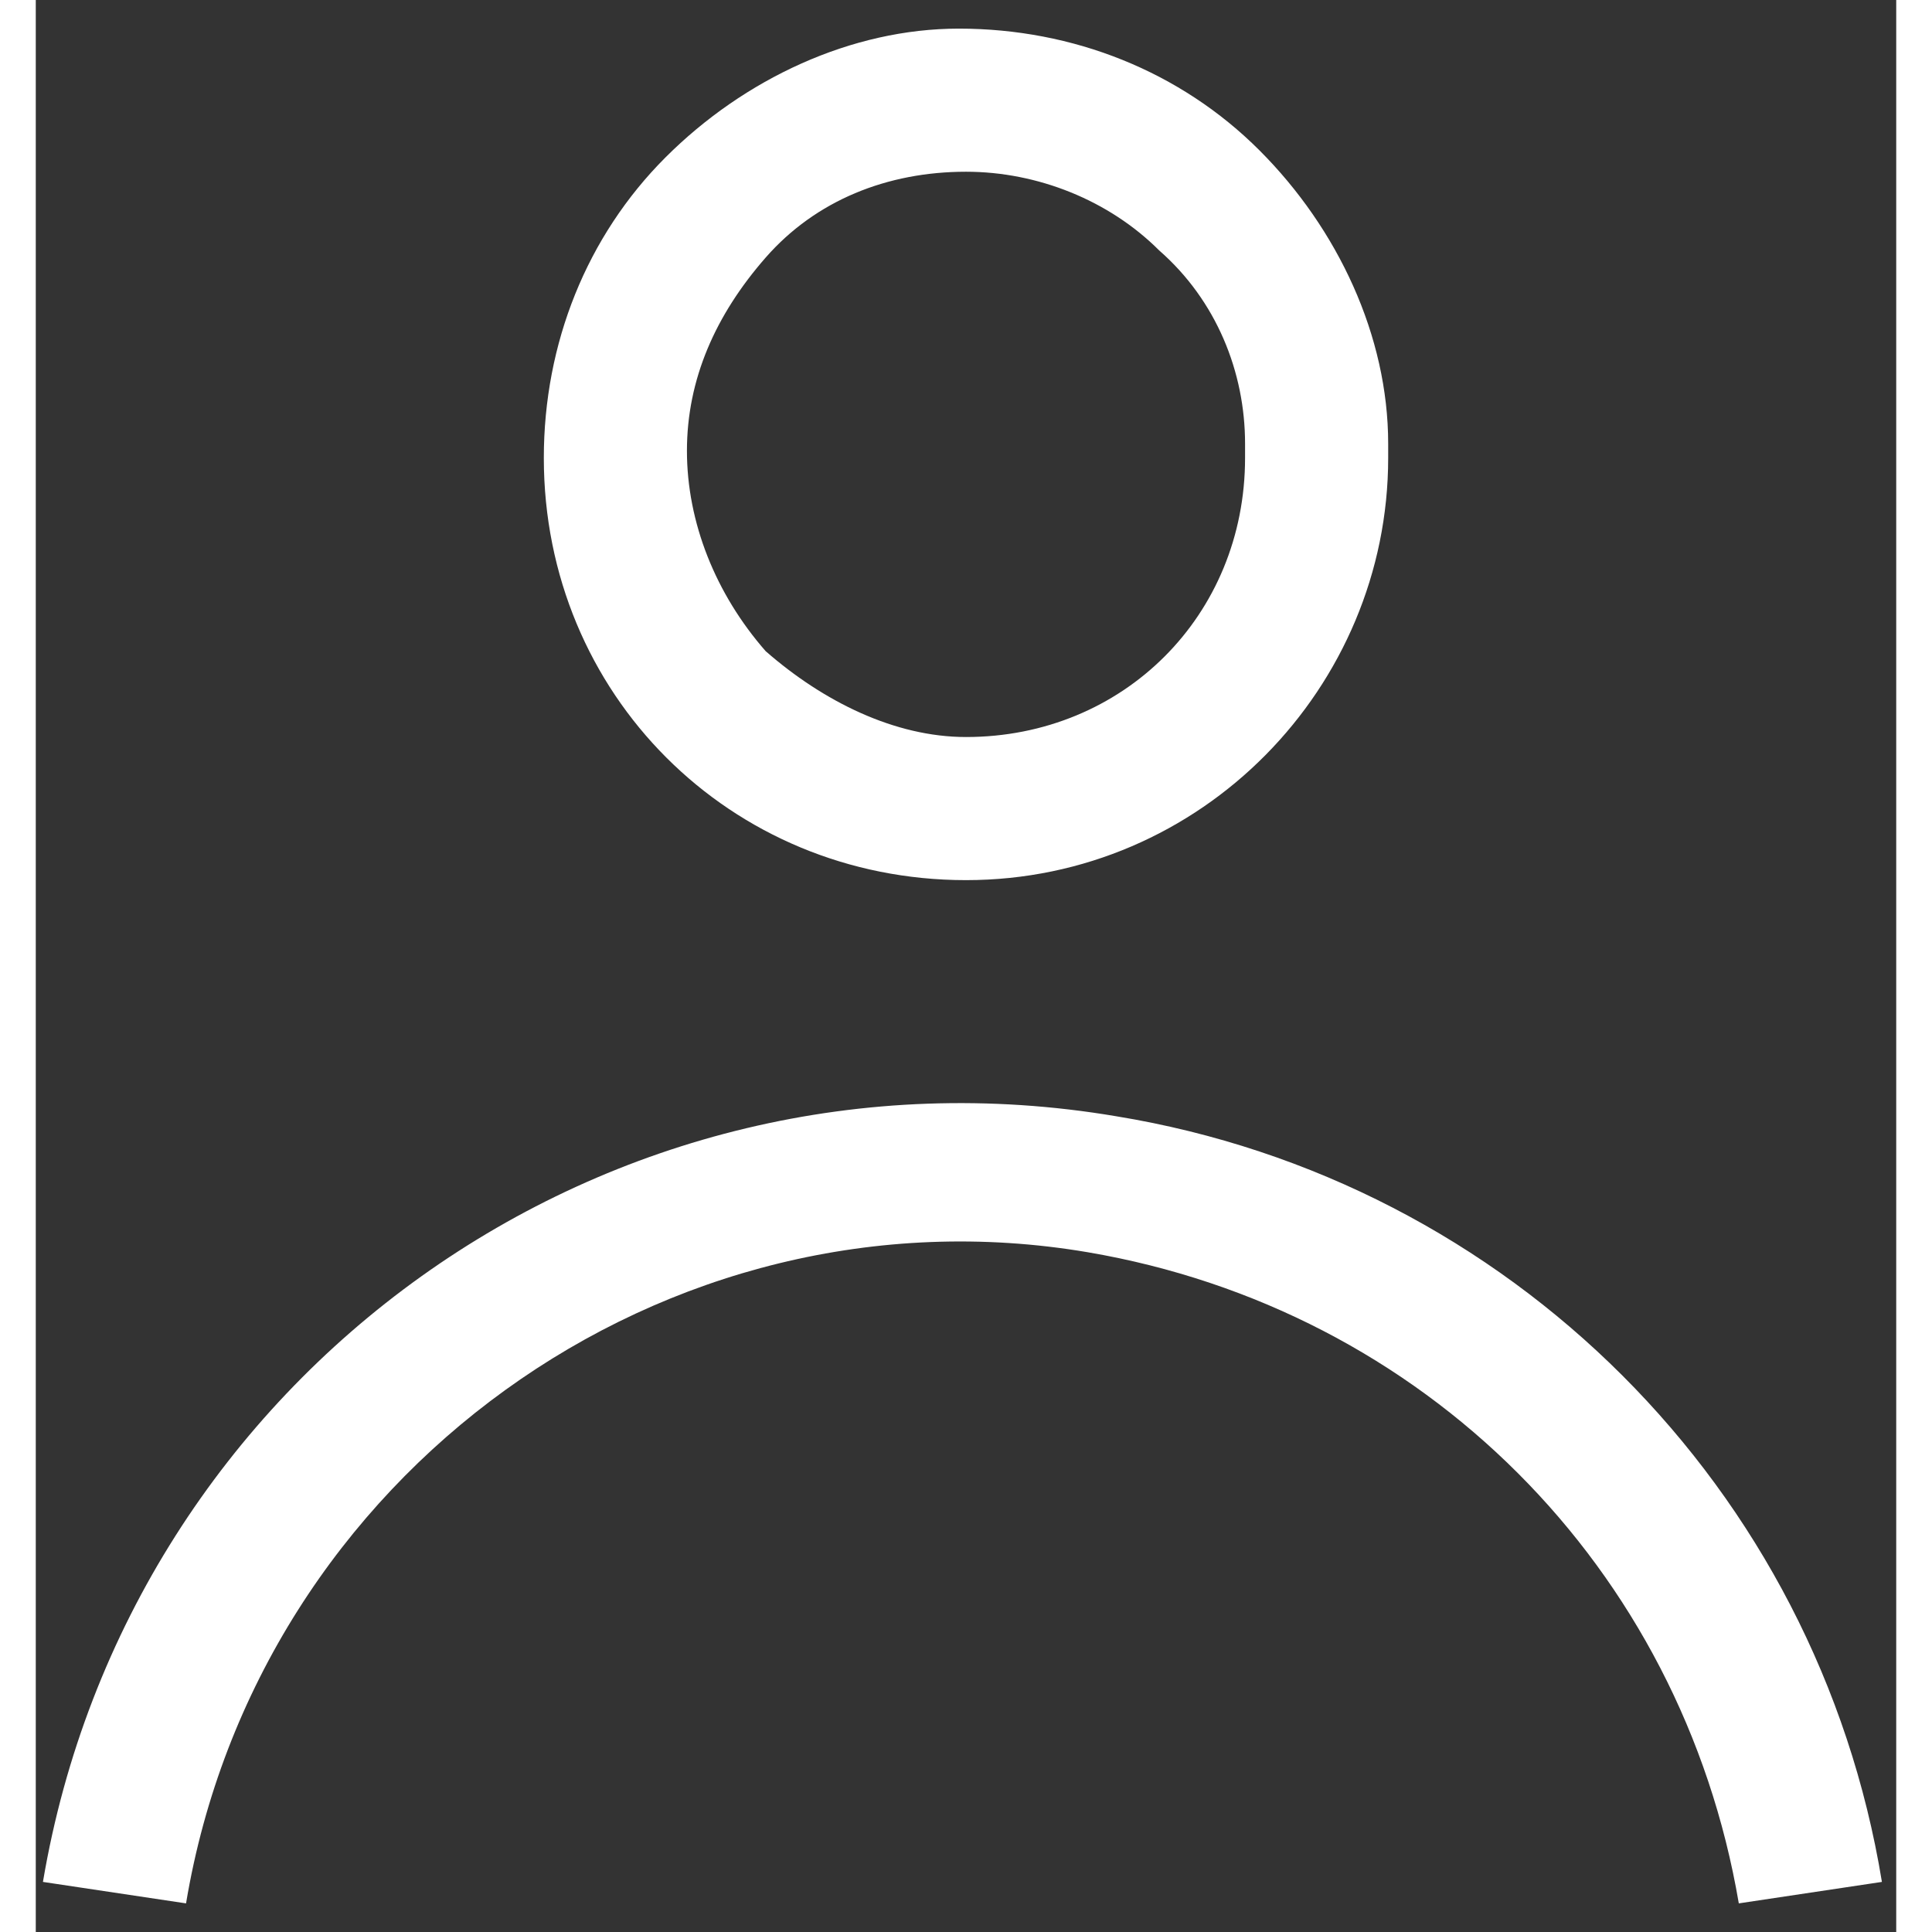 <svg version="1.1" id="Layer_1" xmlns="http://www.w3.org/2000/svg" xmlns:xlink="http://www.w3.org/1999/xlink" x="0px" y="0px" viewBox="0 0 26 27" style="enable-background:new 0 0 26 27;" xml:space="preserve" width="20" height="20">
                                    <rect x="0" y="0" width="26" height="27" fill="#333333" stroke="none"/>
                                    <style type="text/css">
                                        .st0{fill:#FFFFFF;}
                                    </style>
                                    <g>
                                        <g>
                                            <g>
                                                <path class="st0" d="M2.1,26.6l-2-0.3c1.2-7.1,7.9-11.9,15-10.7c5.5,0.9,9.8,5.2,10.7,10.7l-2,0.3c-0.8-4.7-4.4-8.3-9.1-9.1
                                                    C8.8,16.5,3.1,20.6,2.1,26.6z"></path>
                                            </g>
                                        </g>
                                        <g>
                                            <g>
                                                <path class="st0" d="M13,12.3c-3.3,0-5.9-2.6-5.9-5.9h0c0-1.6,0.6-3.1,1.7-4.2c1.1-1.1,2.6-1.8,4.1-1.8c1.6,0,3.1,0.6,4.2,1.7
                                                    c1.1,1.1,1.8,2.6,1.8,4.1v0.2C18.9,9.6,16.3,12.3,13,12.3z M13,2.4C13,2.4,13,2.4,13,2.4c-1.1,0-2.1,0.4-2.8,1.2S9.1,5.3,9.1,6.3
                                                    v0c0,1,0.4,2,1.1,2.8C11,9.8,12,10.3,13,10.3c2.2,0,3.9-1.7,3.9-3.9V6.2c0-1-0.4-2-1.2-2.7C15,2.8,14,2.4,13,2.4z"></path>
                                            </g>
                                        </g>
                                    </g>
                    </svg>